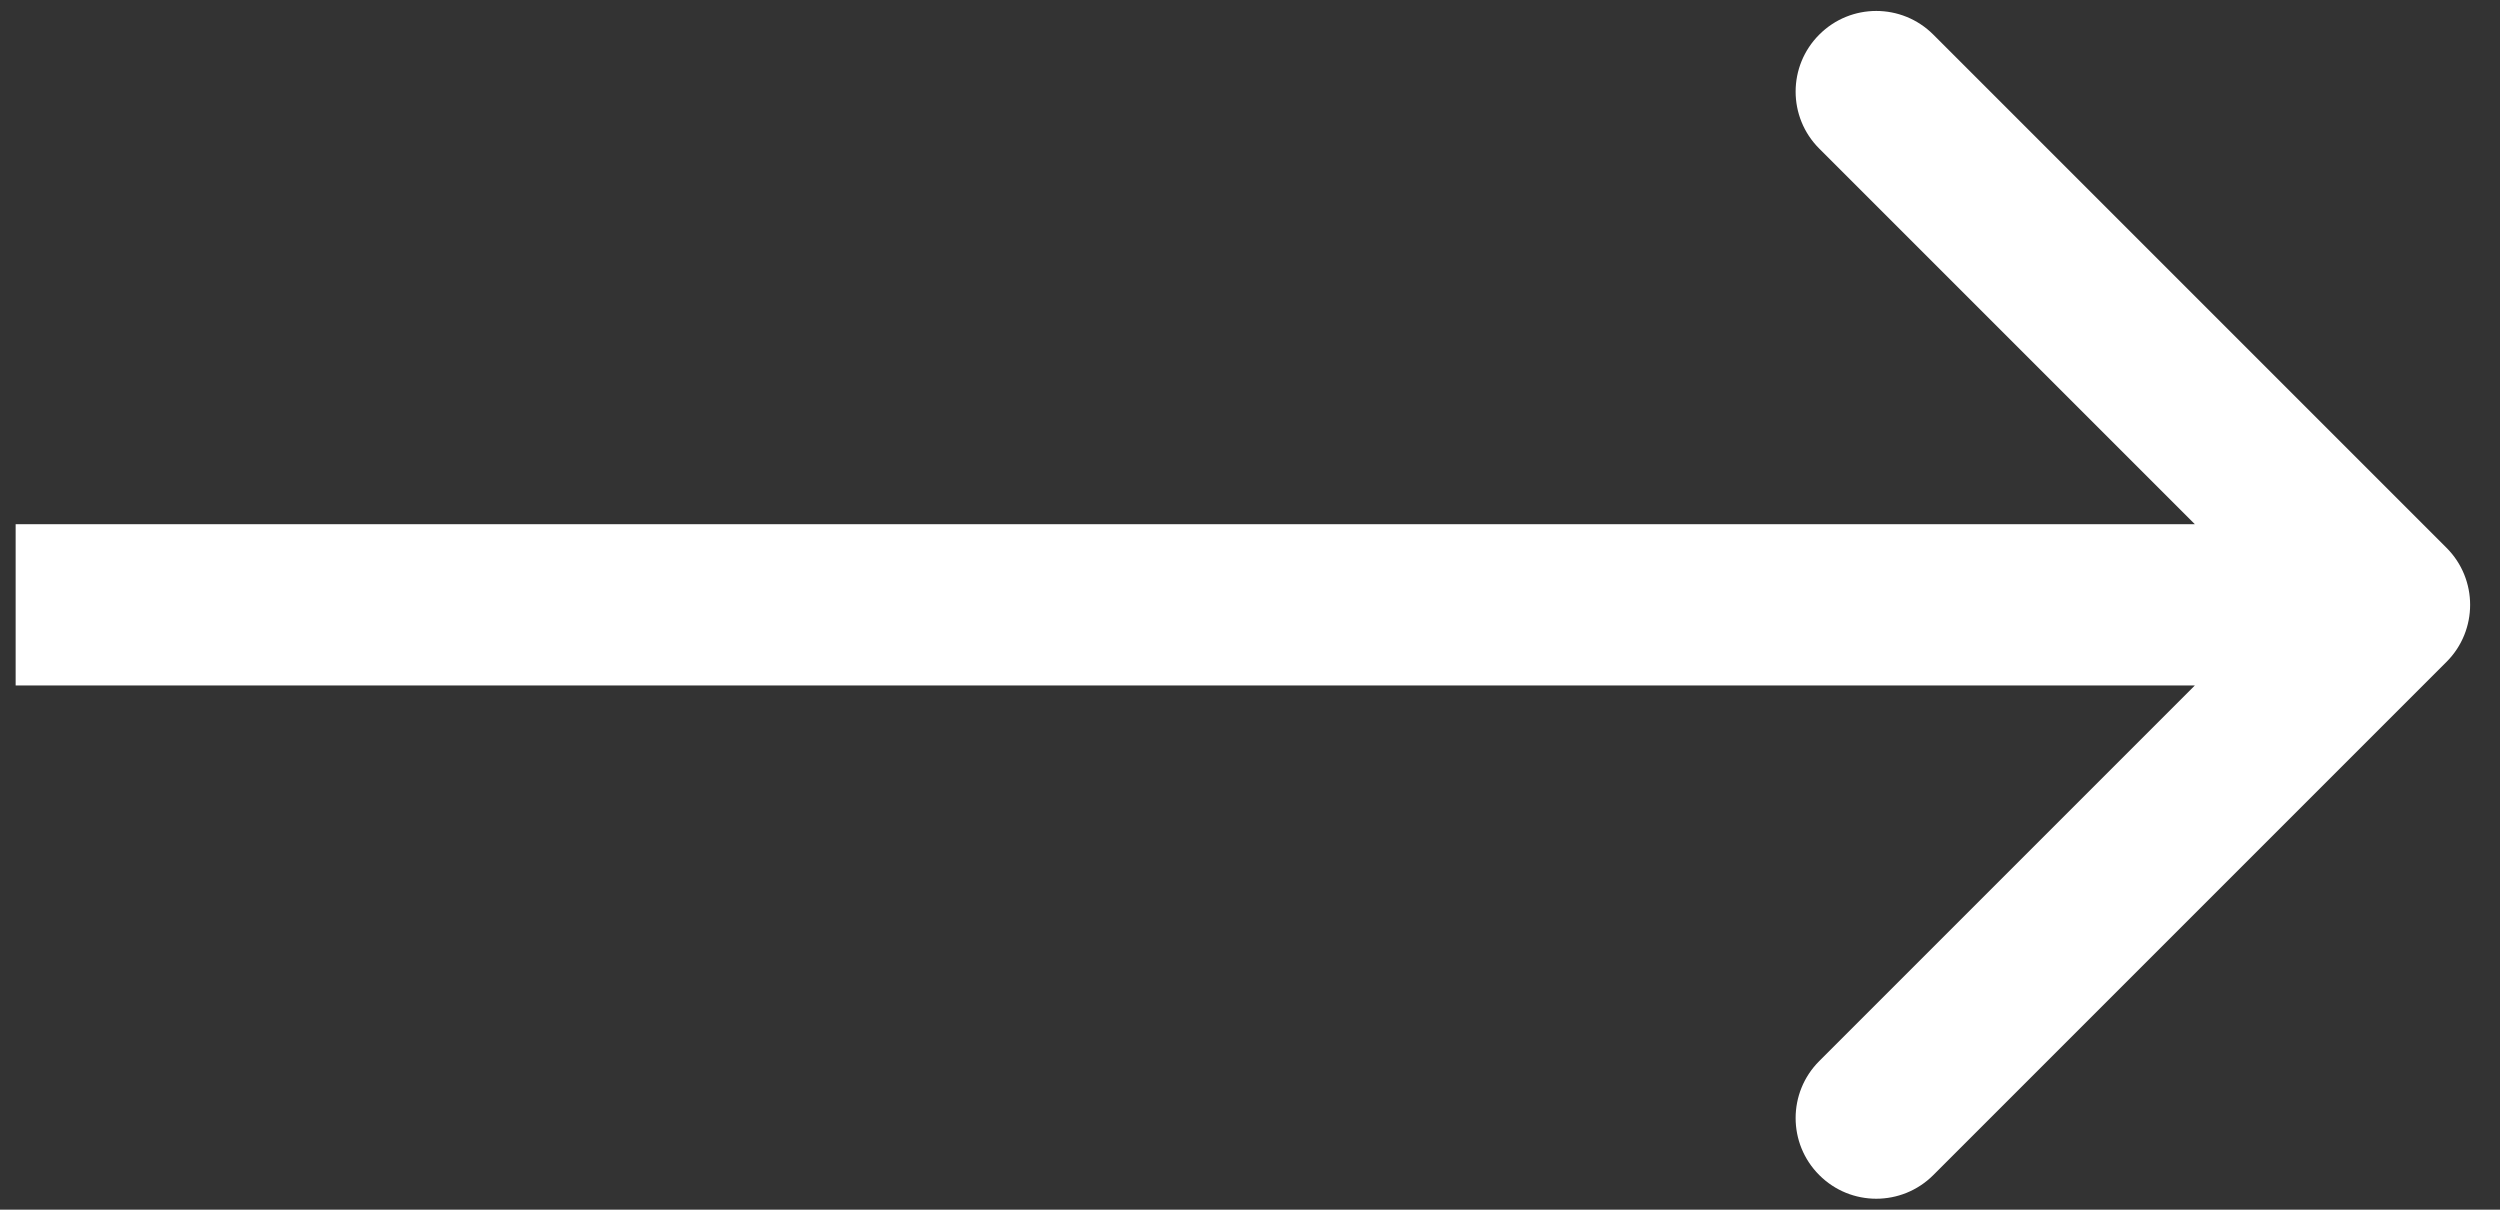 <svg width="31" height="15" viewBox="0 0 31 15" fill="none" xmlns="http://www.w3.org/2000/svg">
<rect x="0" y="0" width="31" height="15" fill="#333333" stroke="none"/>
<path d="M30.337 8.207C30.727 7.817 30.727 7.183 30.337 6.793L23.973 0.429C23.582 0.038 22.949 0.038 22.559 0.429C22.168 0.819 22.168 1.453 22.559 1.843L28.216 7.5L22.559 13.157C22.168 13.547 22.168 14.181 22.559 14.571C22.949 14.962 23.582 14.962 23.973 14.571L30.337 8.207ZM0.194 8.5L29.63 8.5V6.5L0.194 6.5L0.194 8.5Z" fill="white"/>
</svg>
